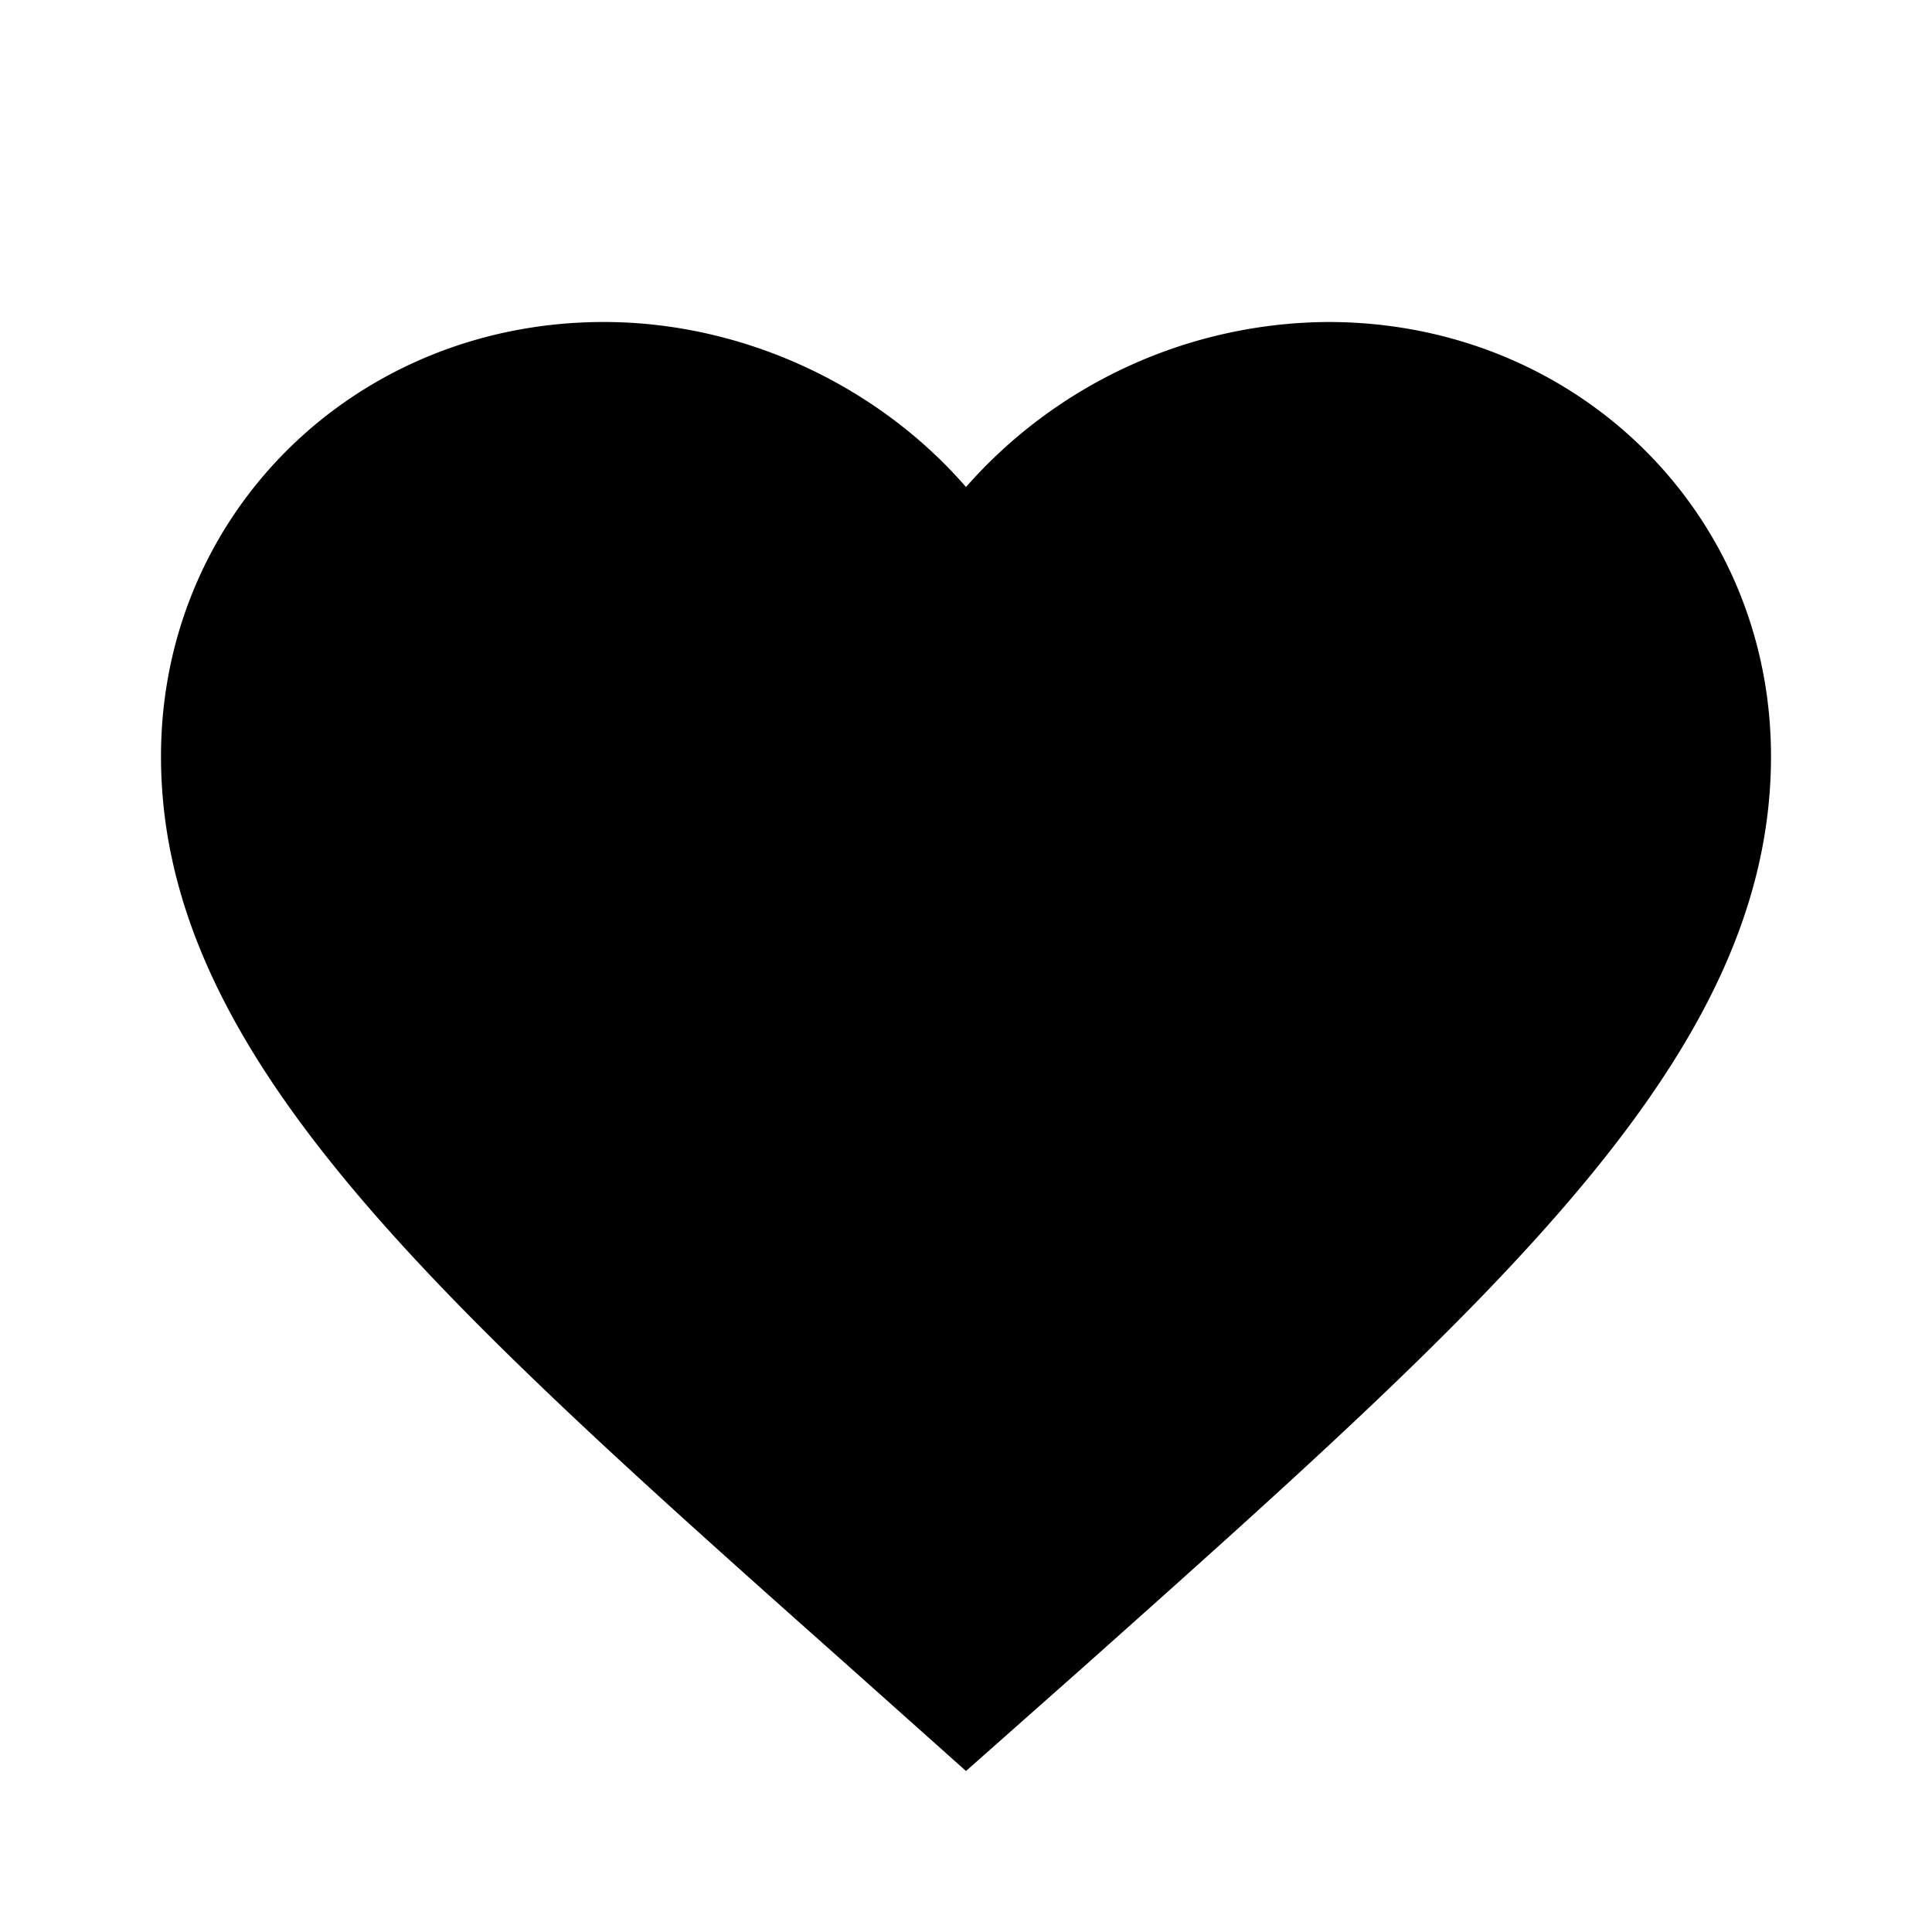 <svg xmlns="http://www.w3.org/2000/svg" width="12" height="12" viewBox="0 0 12 12"><path fill-rule="evenodd" d="M6 11l-.725-.647C2.7 8.063 1 6.55 1 4.698 1 3.187 2.21 2 3.75 2c.87 0 1.705.397 2.25 1.025A3.018 3.018 0 018.25 2C9.79 2 11 3.187 11 4.698c0 1.853-1.7 3.364-4.275 5.66L6 11z"/></svg>